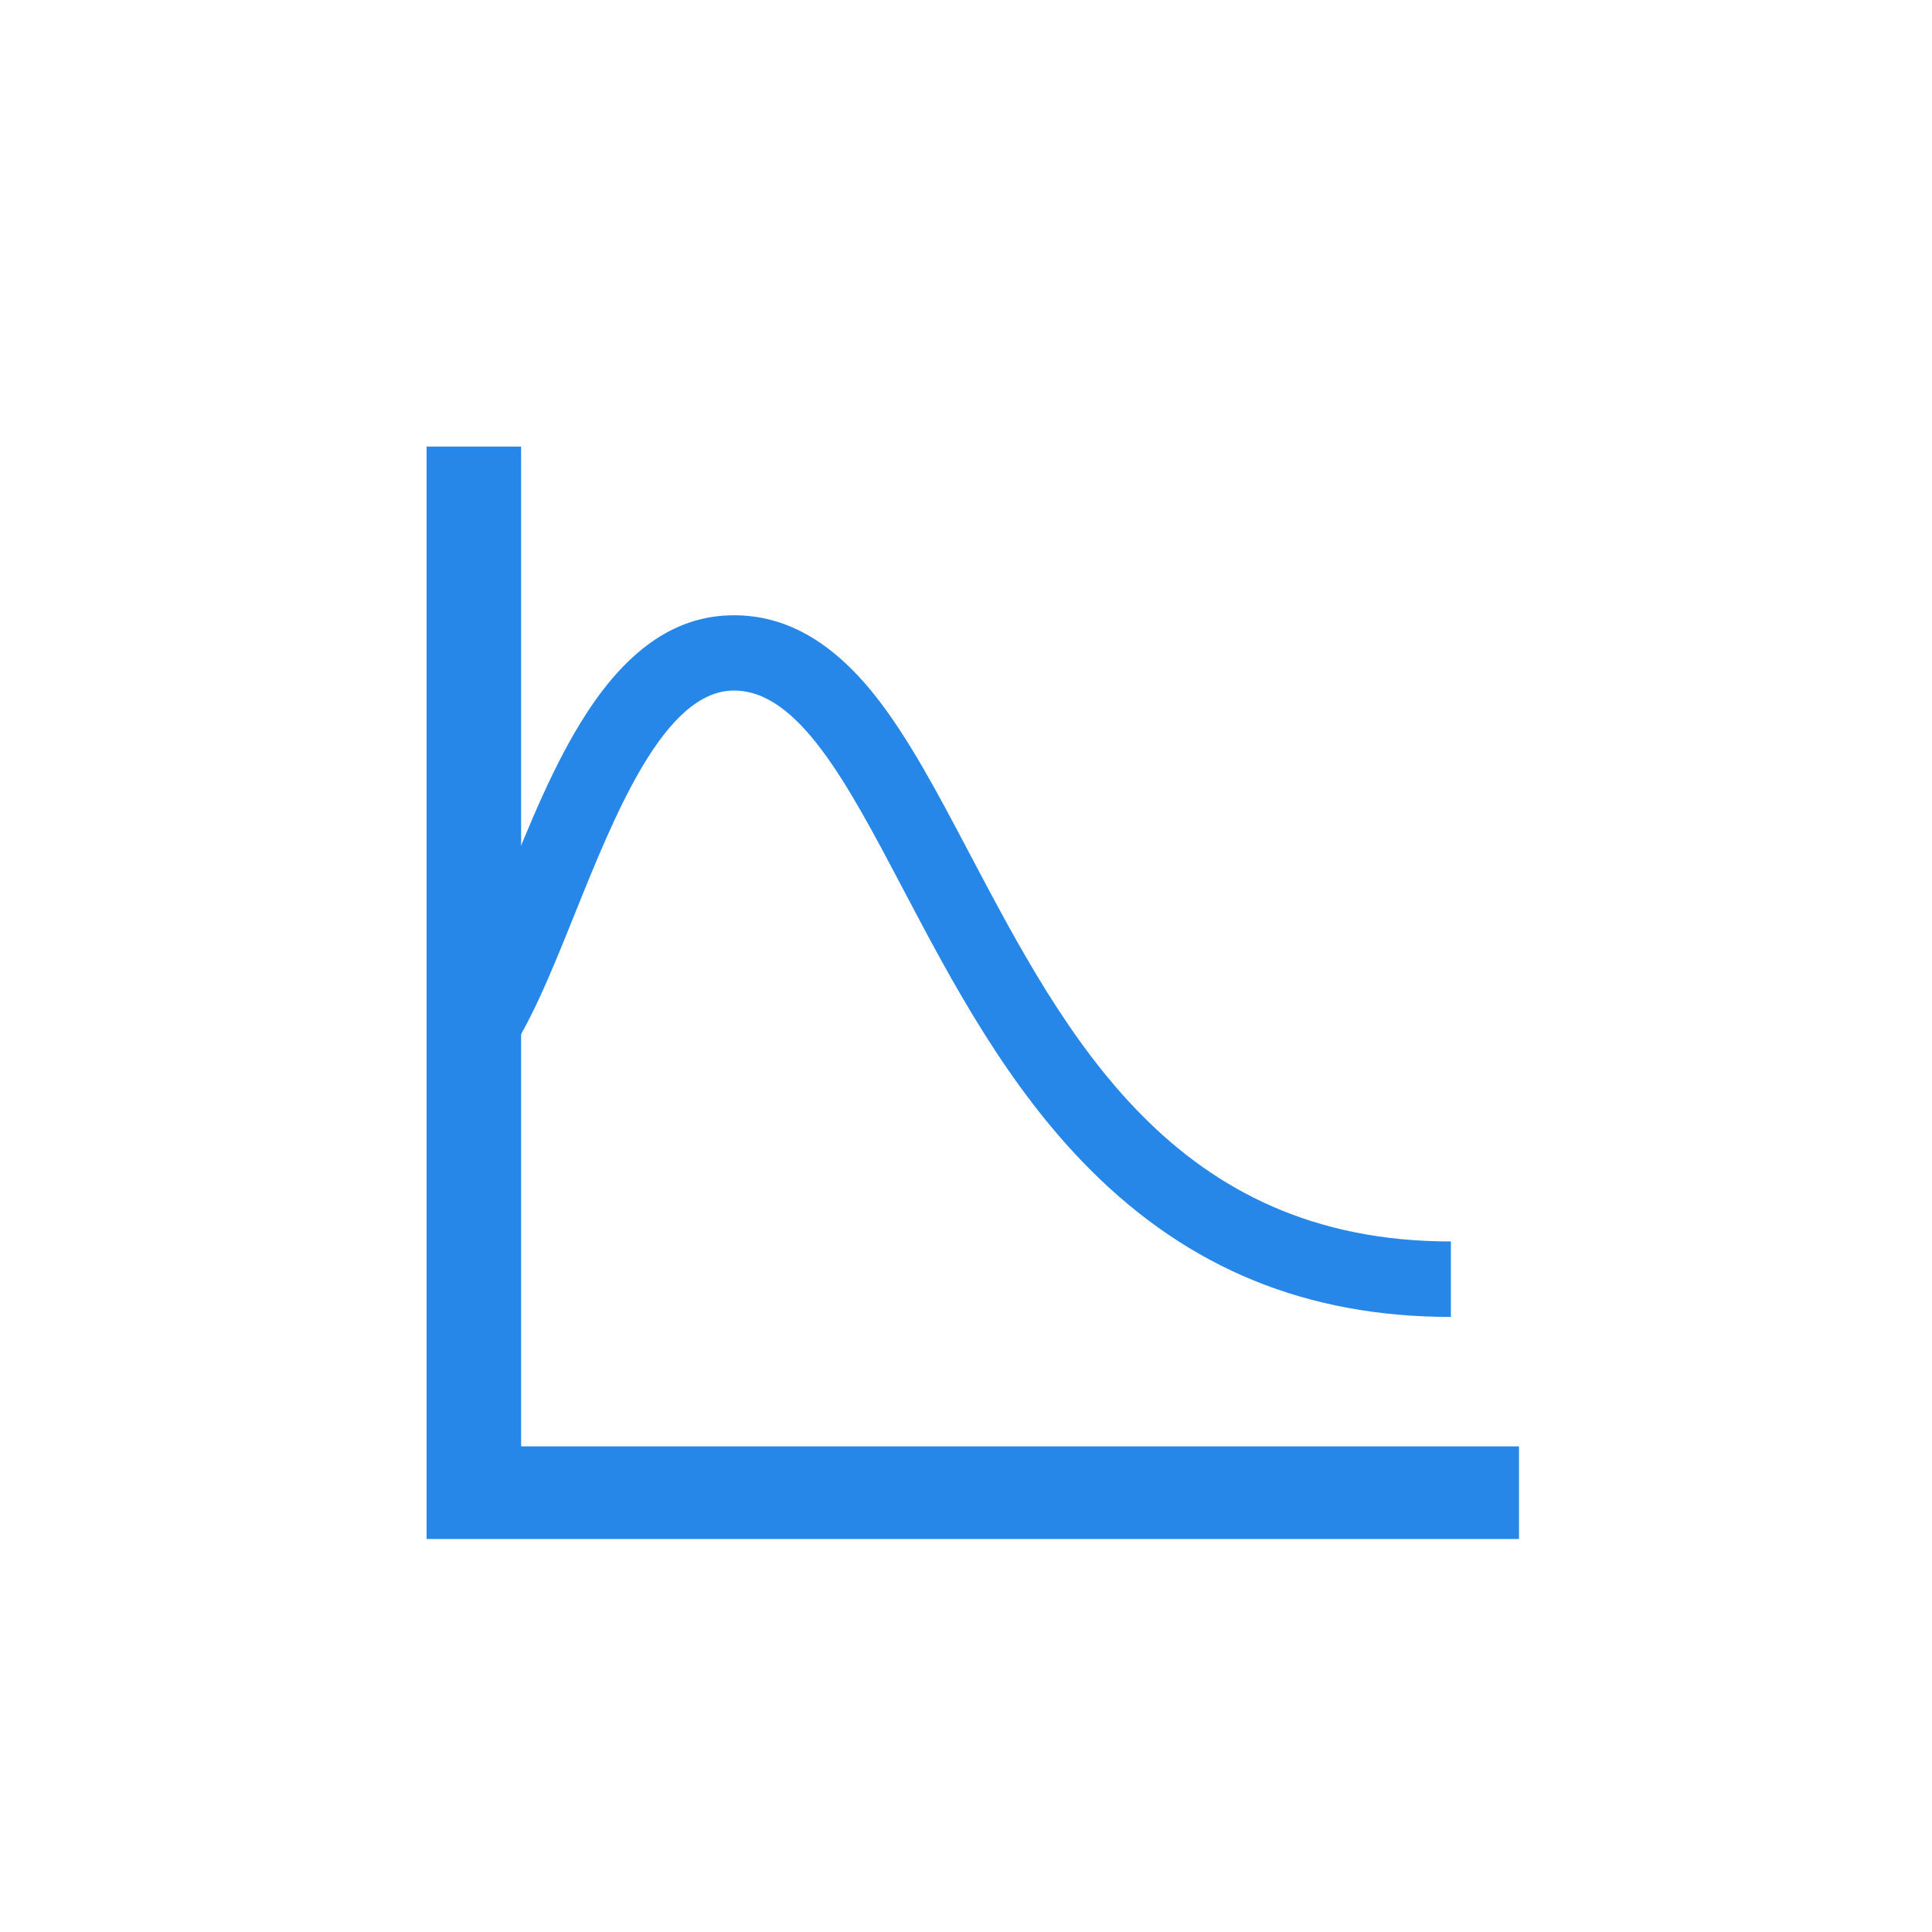 <?xml version="1.0" standalone="no"?><!DOCTYPE svg PUBLIC "-//W3C//DTD SVG 1.1//EN" "http://www.w3.org/Graphics/SVG/1.1/DTD/svg11.dtd">
<svg t="1662308952805" class="icon" viewBox="0 0 1024 1024" version="1.1"
    xmlns="http://www.w3.org/2000/svg" p-id="3844"
    xmlns:xlink="http://www.w3.org/1999/xlink" width="200" height="200">
    <path d="M805.1 815.7h-579v-579h50.1v529.9h528.9v49.1z" p-id="3845" fill="#2687e9"></path>
    <path d="M769 698c-76.2 0-138.6-25.5-191-77.9-44.1-44.1-73.4-99.6-99.2-148.6C449 414.9 423.2 366 389 366c-36.8 0-63 65.4-84.2 118-12.6 31.3-24.4 60.8-38.8 80l-32-24c11.3-15 22.2-42.2 33.7-70.9 12.9-32 26.2-65.1 43.6-91.7 22.6-34.5 48-51.3 77.7-51.3 27.4 0 51.6 13.7 74.2 41.8 18.1 22.6 34.1 53 51 85.1 50.7 96 108.1 205 254.8 205v40z" p-id="3846" fill="#2687e9"></path>
</svg>
